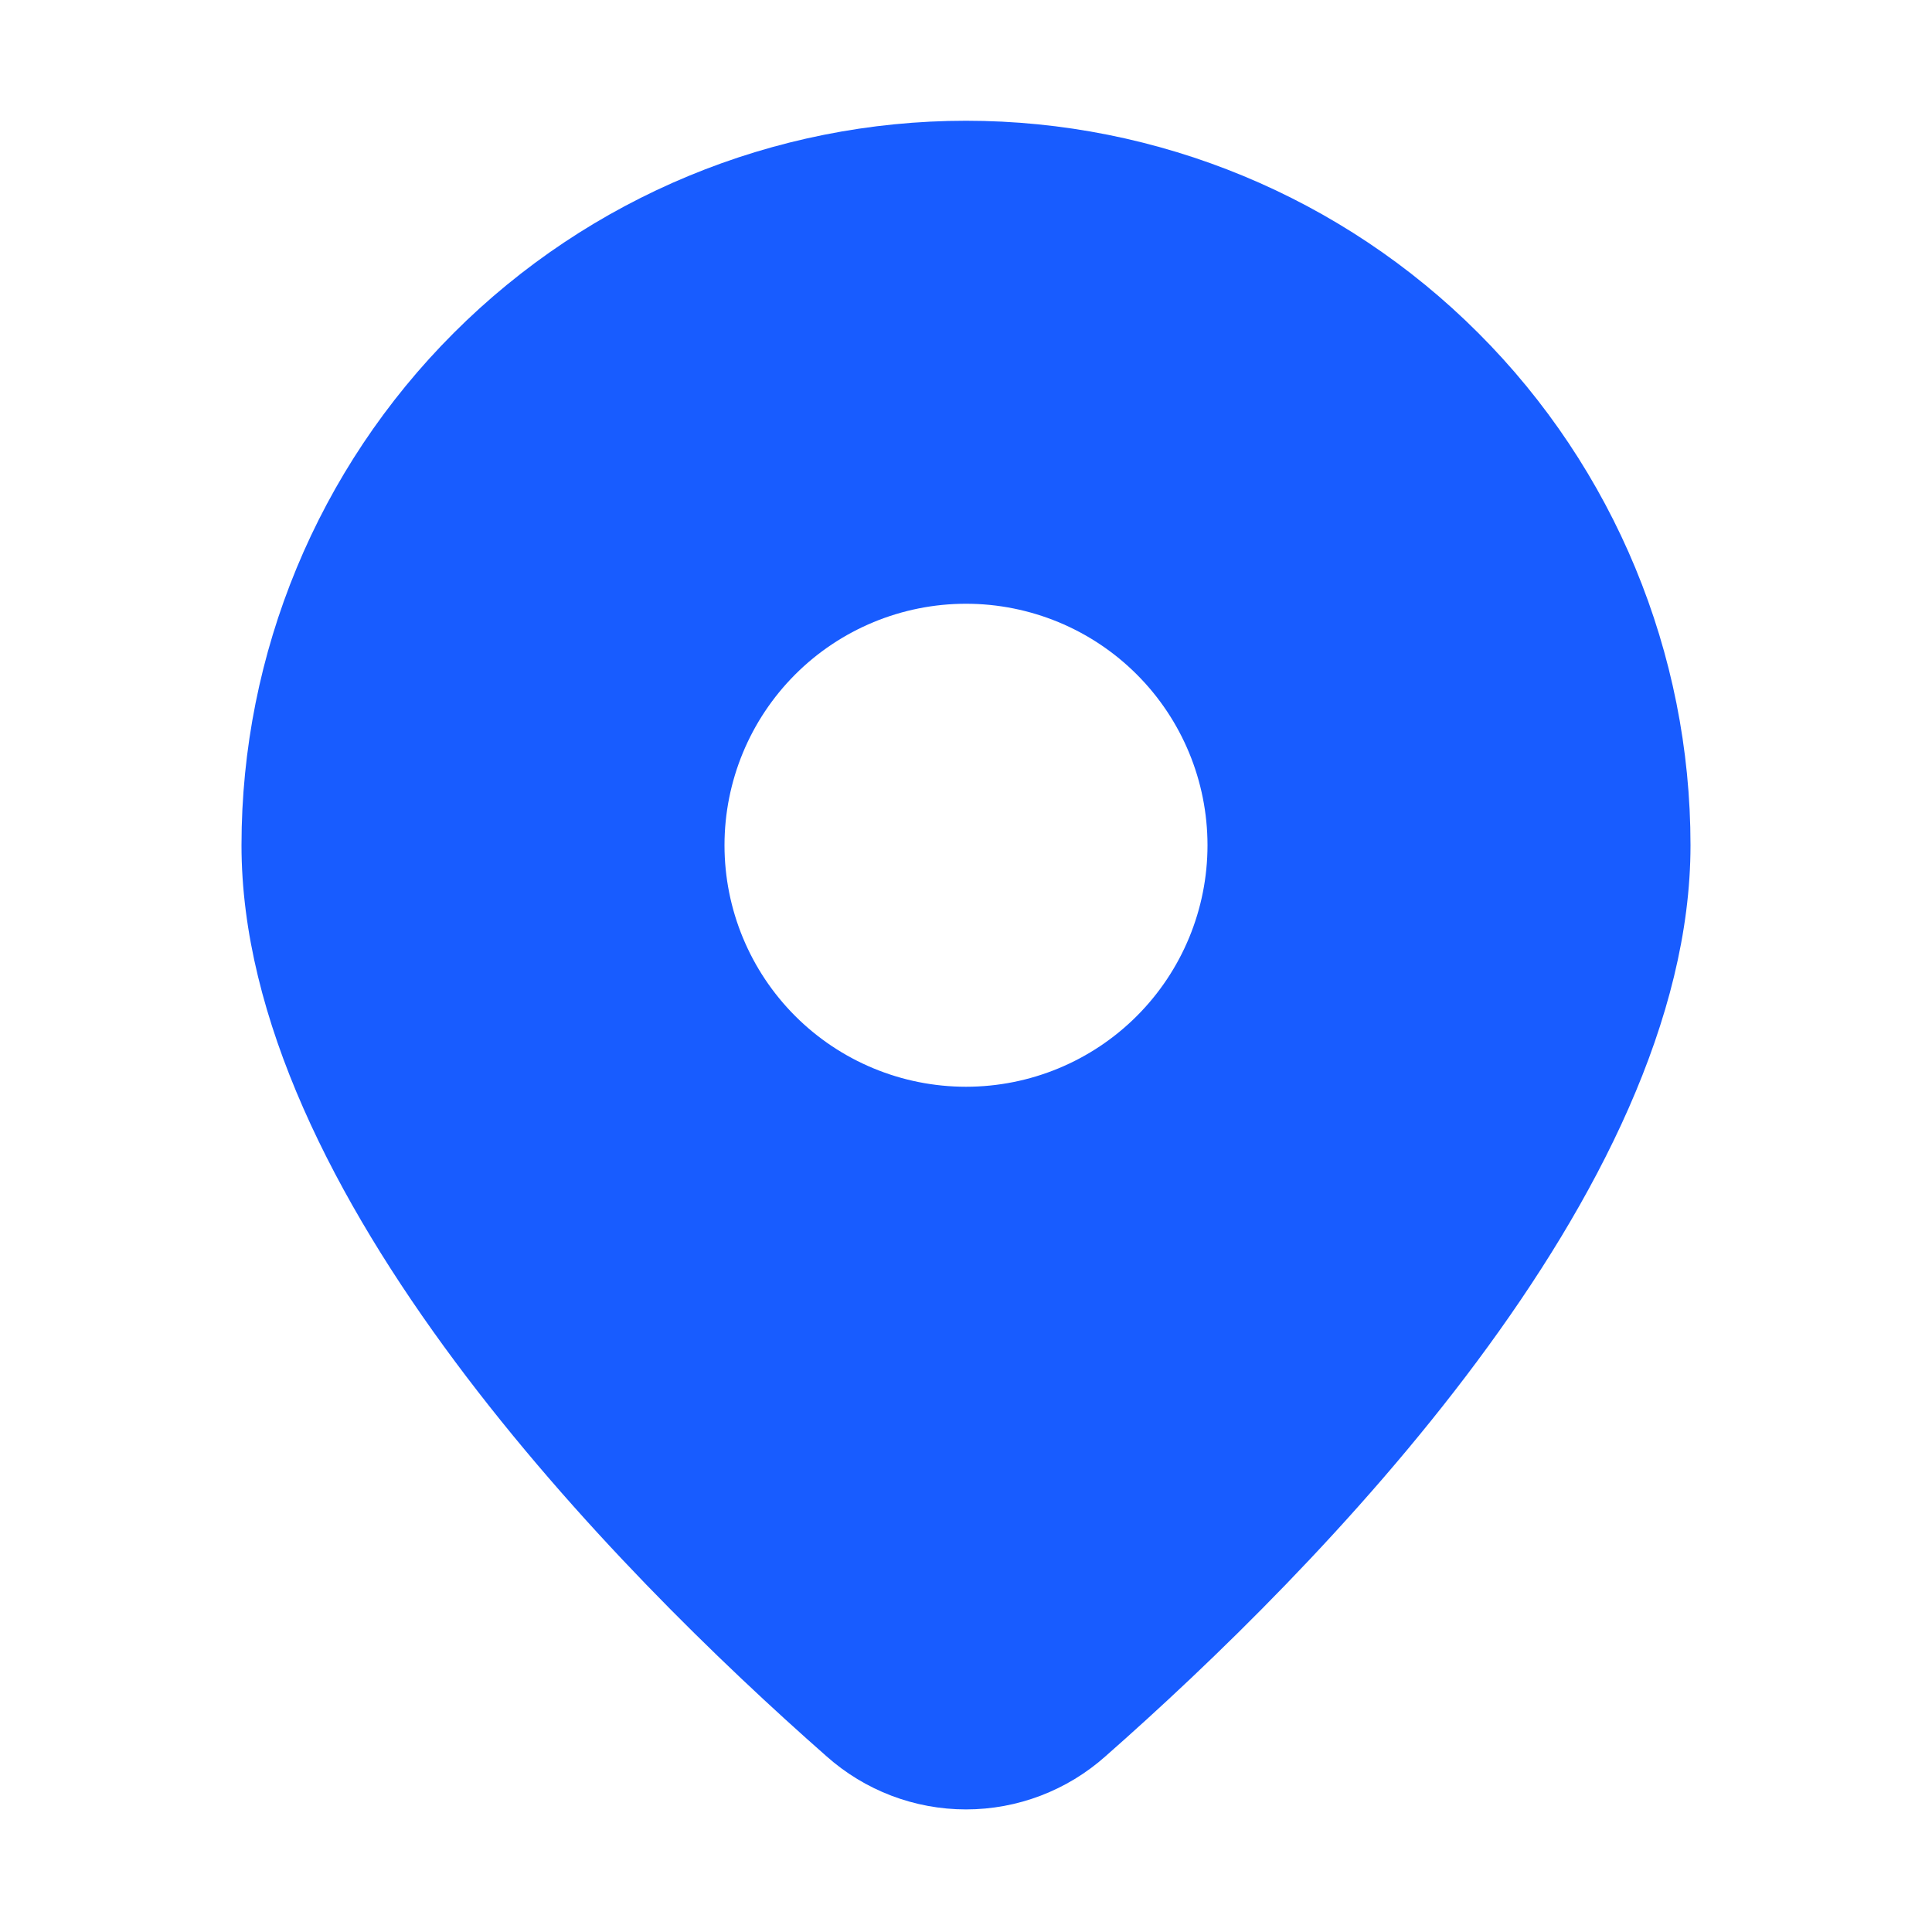 <svg width="20" height="20" viewBox="0 0 20 20" fill="none" xmlns="http://www.w3.org/2000/svg">
<path d="M11.445 18.18C13.624 16.262 17.5 12.345 17.5 8.75C17.5 6.761 16.71 4.853 15.303 3.447C13.897 2.04 11.989 1.25 10 1.25C8.011 1.25 6.103 2.04 4.697 3.447C3.29 4.853 2.5 6.761 2.5 8.75C2.5 12.345 6.375 16.262 8.555 18.18C8.953 18.535 9.467 18.731 10 18.731C10.533 18.731 11.047 18.535 11.445 18.18ZM7.5 8.75C7.5 8.087 7.763 7.451 8.232 6.982C8.701 6.513 9.337 6.25 10 6.25C10.663 6.25 11.299 6.513 11.768 6.982C12.237 7.451 12.5 8.087 12.5 8.75C12.5 9.413 12.237 10.049 11.768 10.518C11.299 10.987 10.663 11.25 10 11.25C9.337 11.25 8.701 10.987 8.232 10.518C7.763 10.049 7.5 9.413 7.5 8.75Z" fill="#185CFF"/>
</svg>
